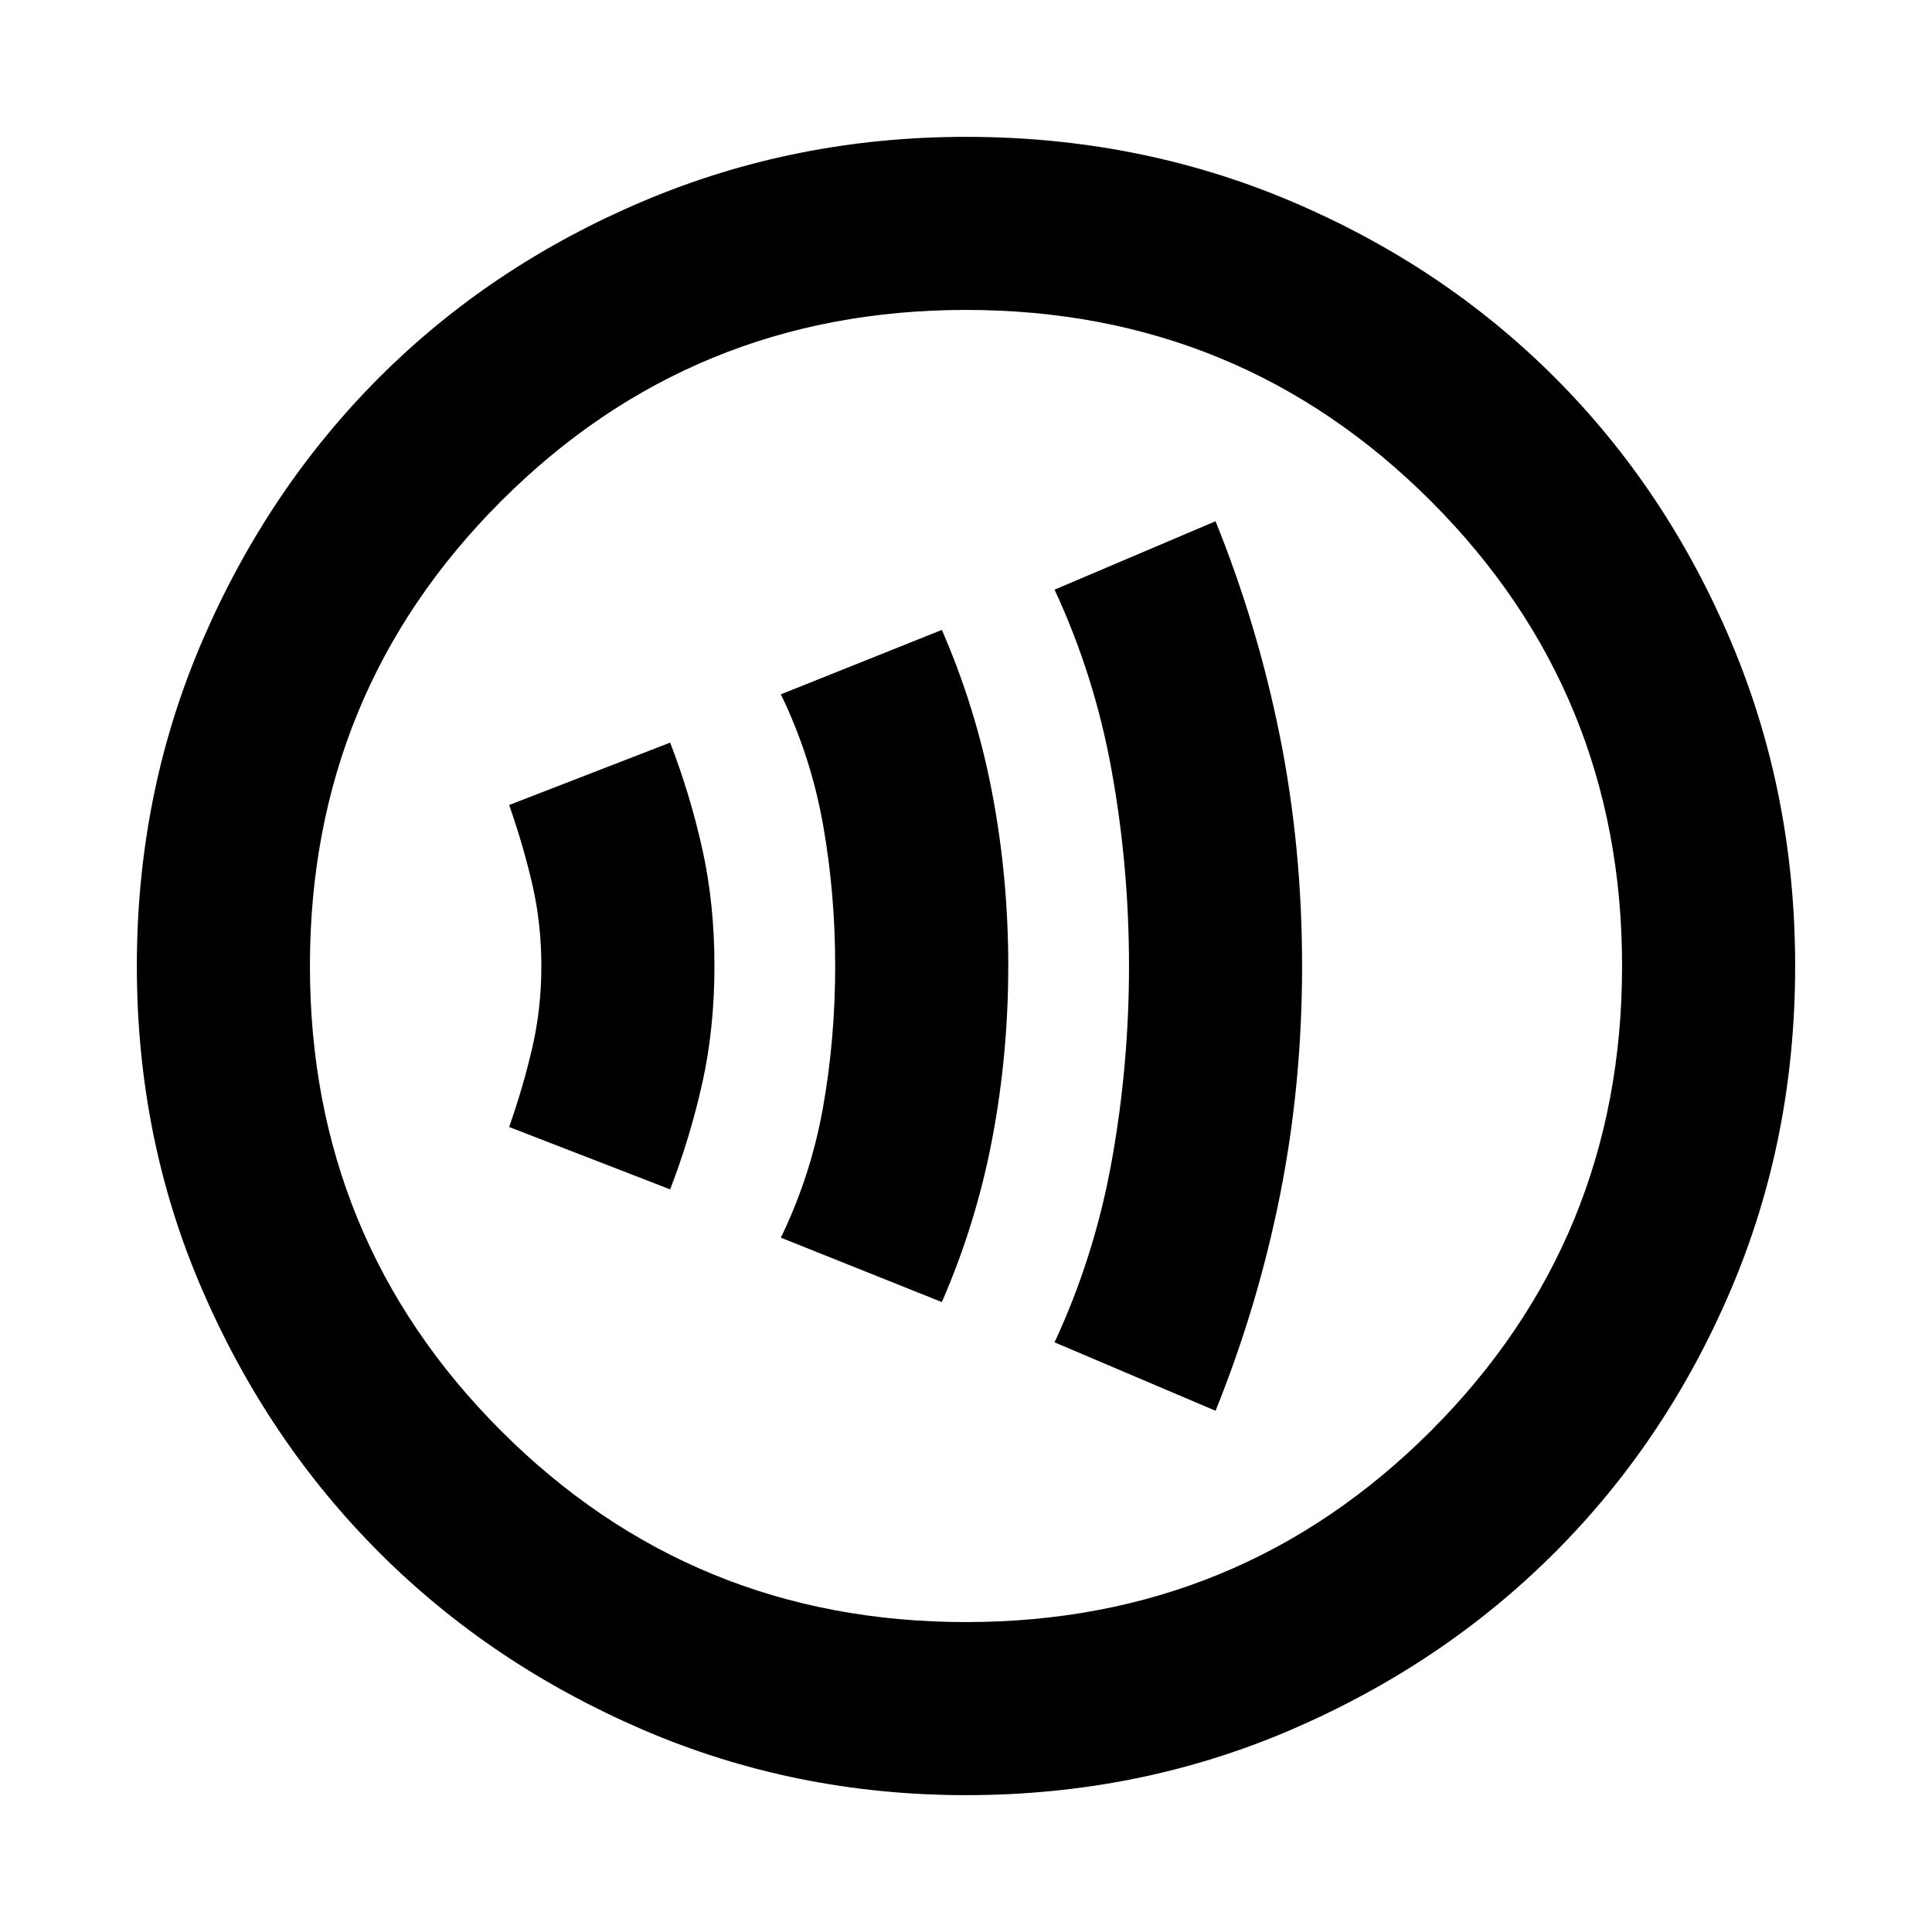 <svg xmlns="http://www.w3.org/2000/svg" height="24" width="24"><path d="M15.1 17.525Q15.625 16.225 15.9 14.85Q16.175 13.475 16.175 12Q16.175 10.525 15.9 9.15Q15.625 7.775 15.1 6.475L13.1 7.325Q13.6 8.4 13.812 9.587Q14.025 10.775 14.025 12Q14.025 13.225 13.812 14.412Q13.6 15.6 13.1 16.675ZM11.7 16.175Q12.125 15.2 12.325 14.15Q12.525 13.1 12.525 12Q12.525 10.9 12.325 9.85Q12.125 8.8 11.7 7.825L9.7 8.625Q10.075 9.4 10.225 10.25Q10.375 11.1 10.375 12Q10.375 12.9 10.225 13.75Q10.075 14.6 9.7 15.375ZM8.325 14.775Q8.575 14.125 8.725 13.45Q8.875 12.775 8.875 12Q8.875 11.225 8.725 10.55Q8.575 9.875 8.325 9.225L6.325 10Q6.5 10.5 6.613 10.988Q6.725 11.475 6.725 12Q6.725 12.525 6.613 13.012Q6.5 13.5 6.325 14ZM12 22.3Q9.875 22.3 7.988 21.488Q6.1 20.675 4.713 19.288Q3.325 17.9 2.513 16.025Q1.7 14.15 1.7 12Q1.7 9.85 2.513 7.962Q3.325 6.075 4.713 4.687Q6.1 3.3 7.988 2.5Q9.875 1.7 12 1.7Q14.15 1.7 16.038 2.5Q17.925 3.3 19.312 4.687Q20.7 6.075 21.5 7.962Q22.3 9.85 22.3 12Q22.3 14.15 21.5 16.025Q20.7 17.9 19.312 19.288Q17.925 20.675 16.038 21.488Q14.15 22.3 12 22.3ZM12 12Q12 12 12 12Q12 12 12 12Q12 12 12 12Q12 12 12 12Q12 12 12 12Q12 12 12 12Q12 12 12 12Q12 12 12 12ZM12 20.15Q15.4 20.15 17.775 17.775Q20.15 15.4 20.15 12Q20.15 8.6 17.775 6.225Q15.4 3.85 12 3.85Q8.6 3.85 6.225 6.225Q3.85 8.6 3.85 12Q3.85 15.4 6.225 17.775Q8.6 20.15 12 20.15Z"/></svg>